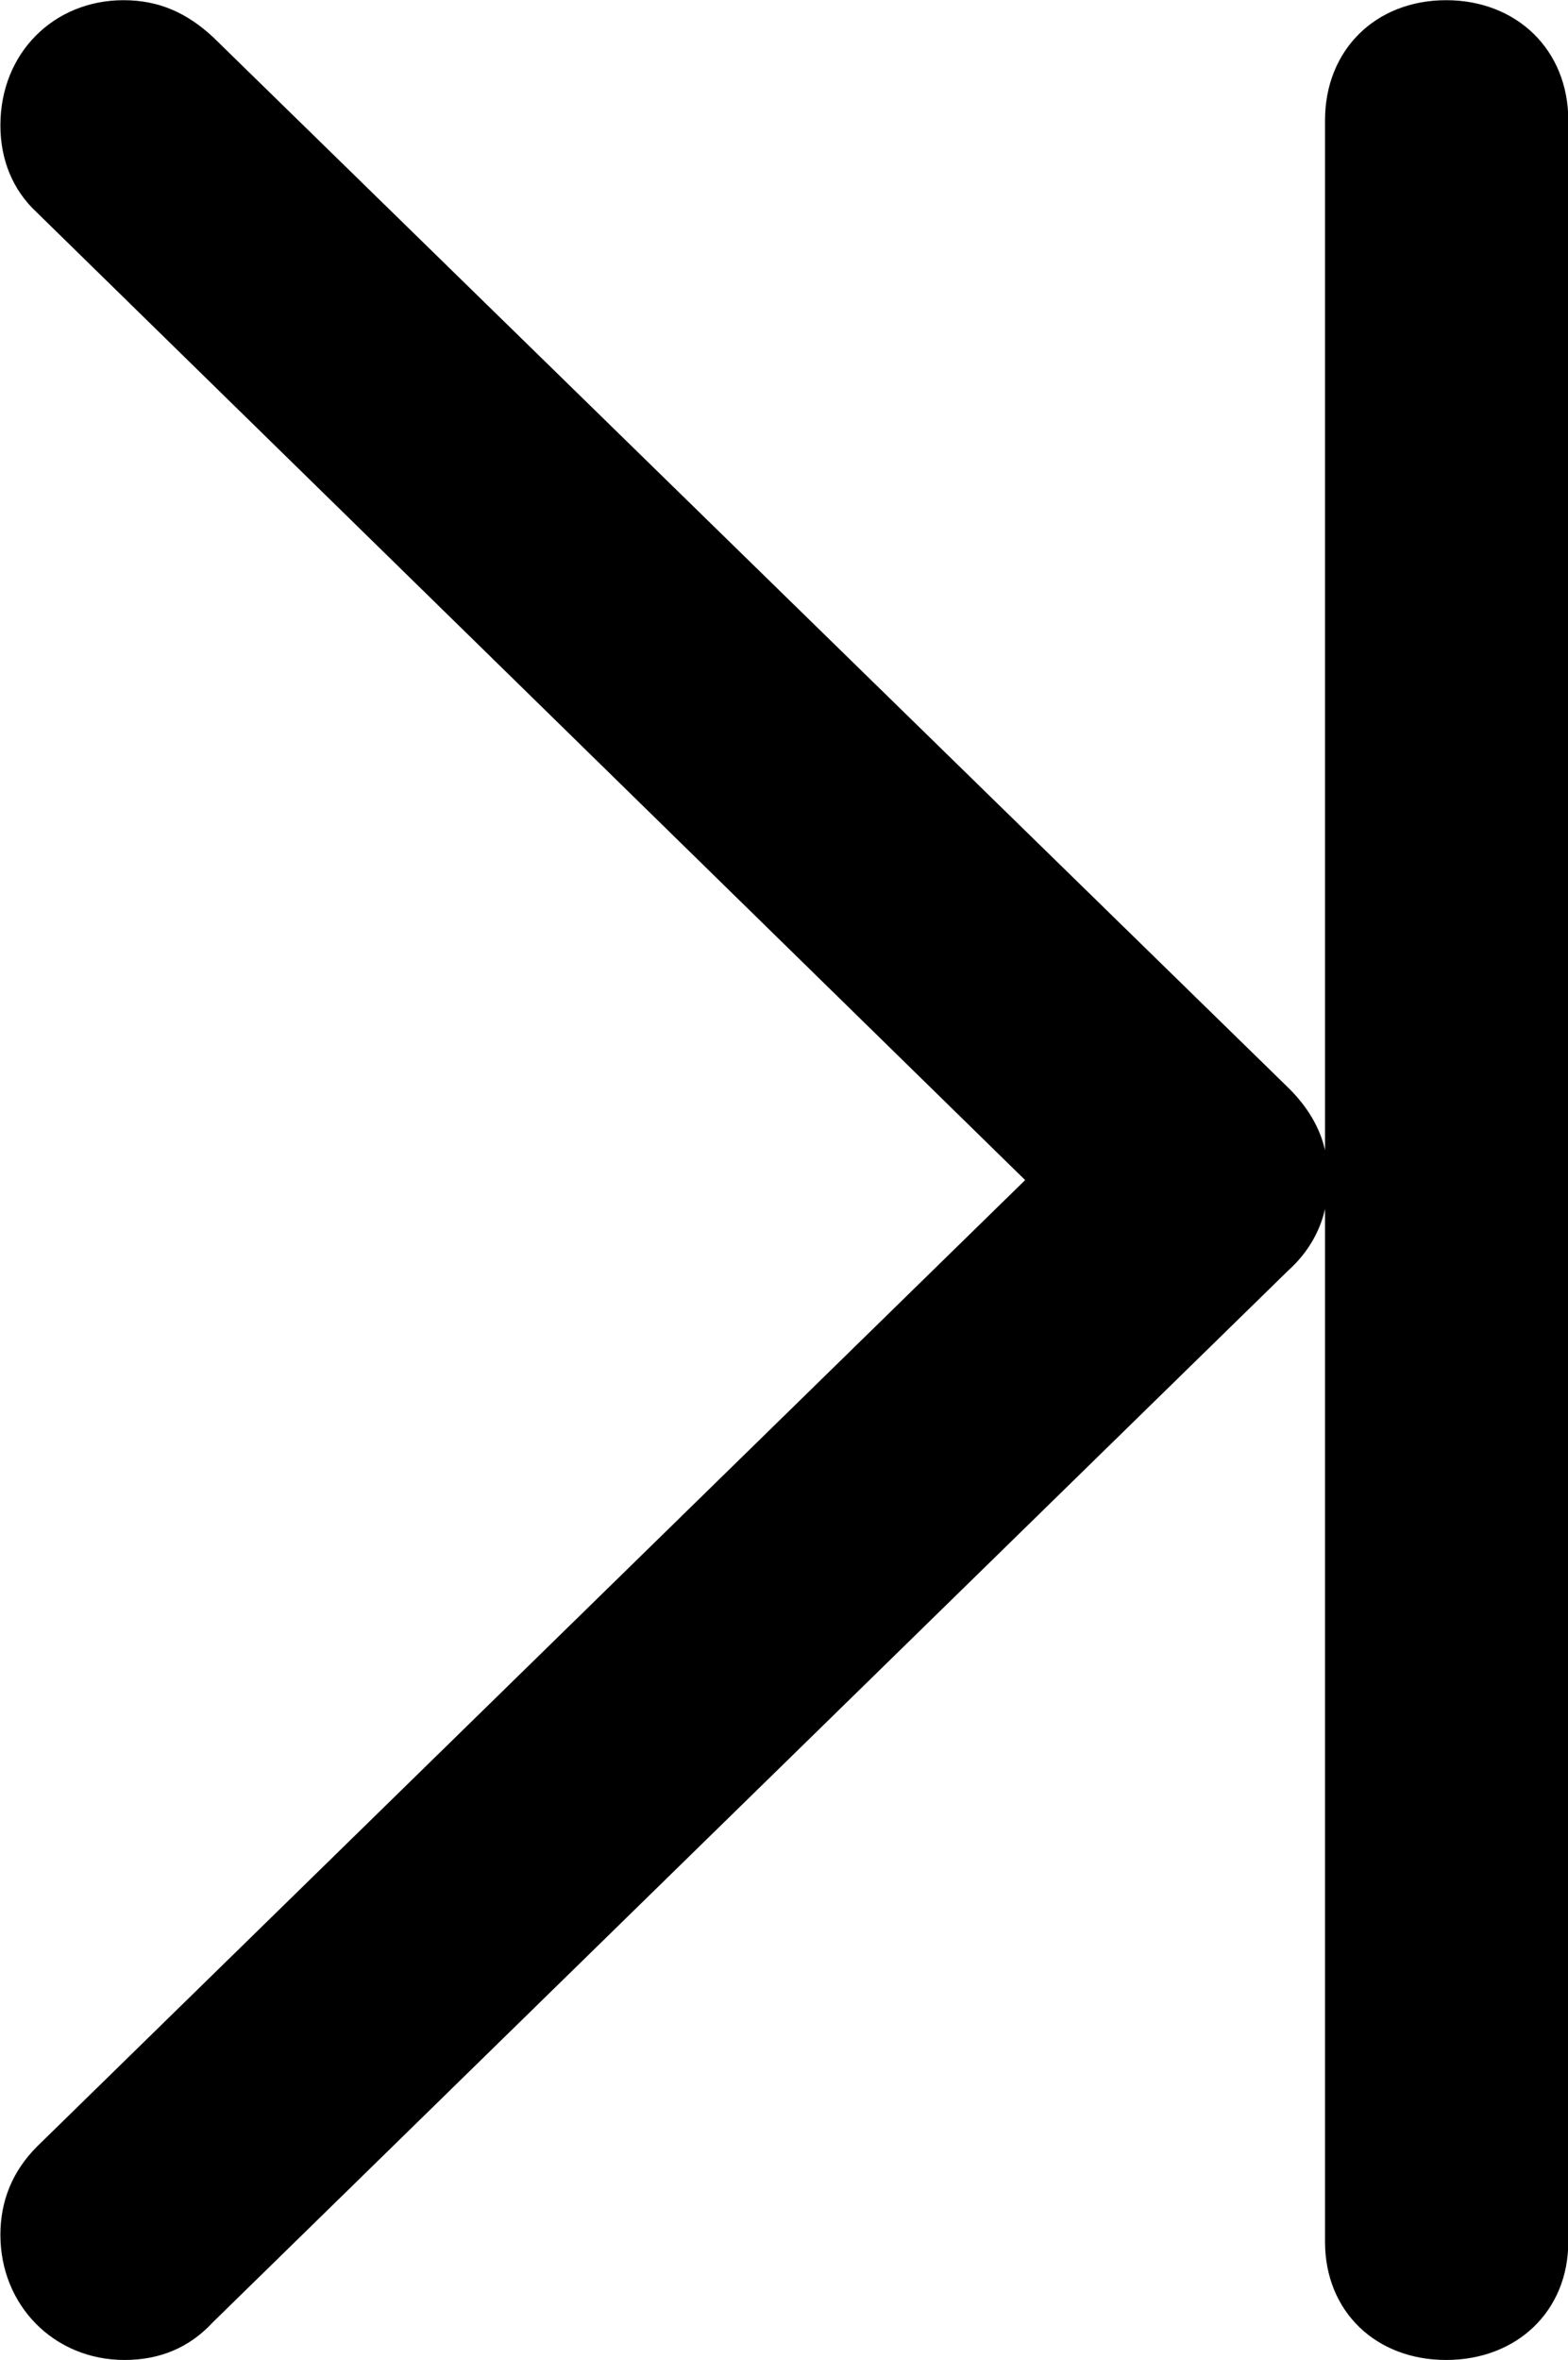 <svg viewBox="0 0 15.791 23.762" xmlns="http://www.w3.org/2000/svg"><path d="M0.004 22.502C0.004 23.212 0.544 23.762 1.254 23.762C1.604 23.762 1.904 23.642 2.144 23.382L12.974 12.792C13.164 12.622 13.294 12.402 13.344 12.172V22.572C13.344 23.272 13.854 23.762 14.564 23.762C15.274 23.762 15.794 23.272 15.794 22.572V1.212C15.794 0.502 15.274 0.002 14.564 0.002C13.854 0.002 13.344 0.502 13.344 1.212V11.582C13.294 11.352 13.164 11.142 12.984 10.962L2.144 0.372C1.884 0.132 1.604 0.002 1.244 0.002C0.544 0.002 0.004 0.532 0.004 1.262C0.004 1.602 0.124 1.912 0.374 2.142L10.324 11.882L0.374 21.612C0.124 21.862 0.004 22.162 0.004 22.502Z" /></svg>
